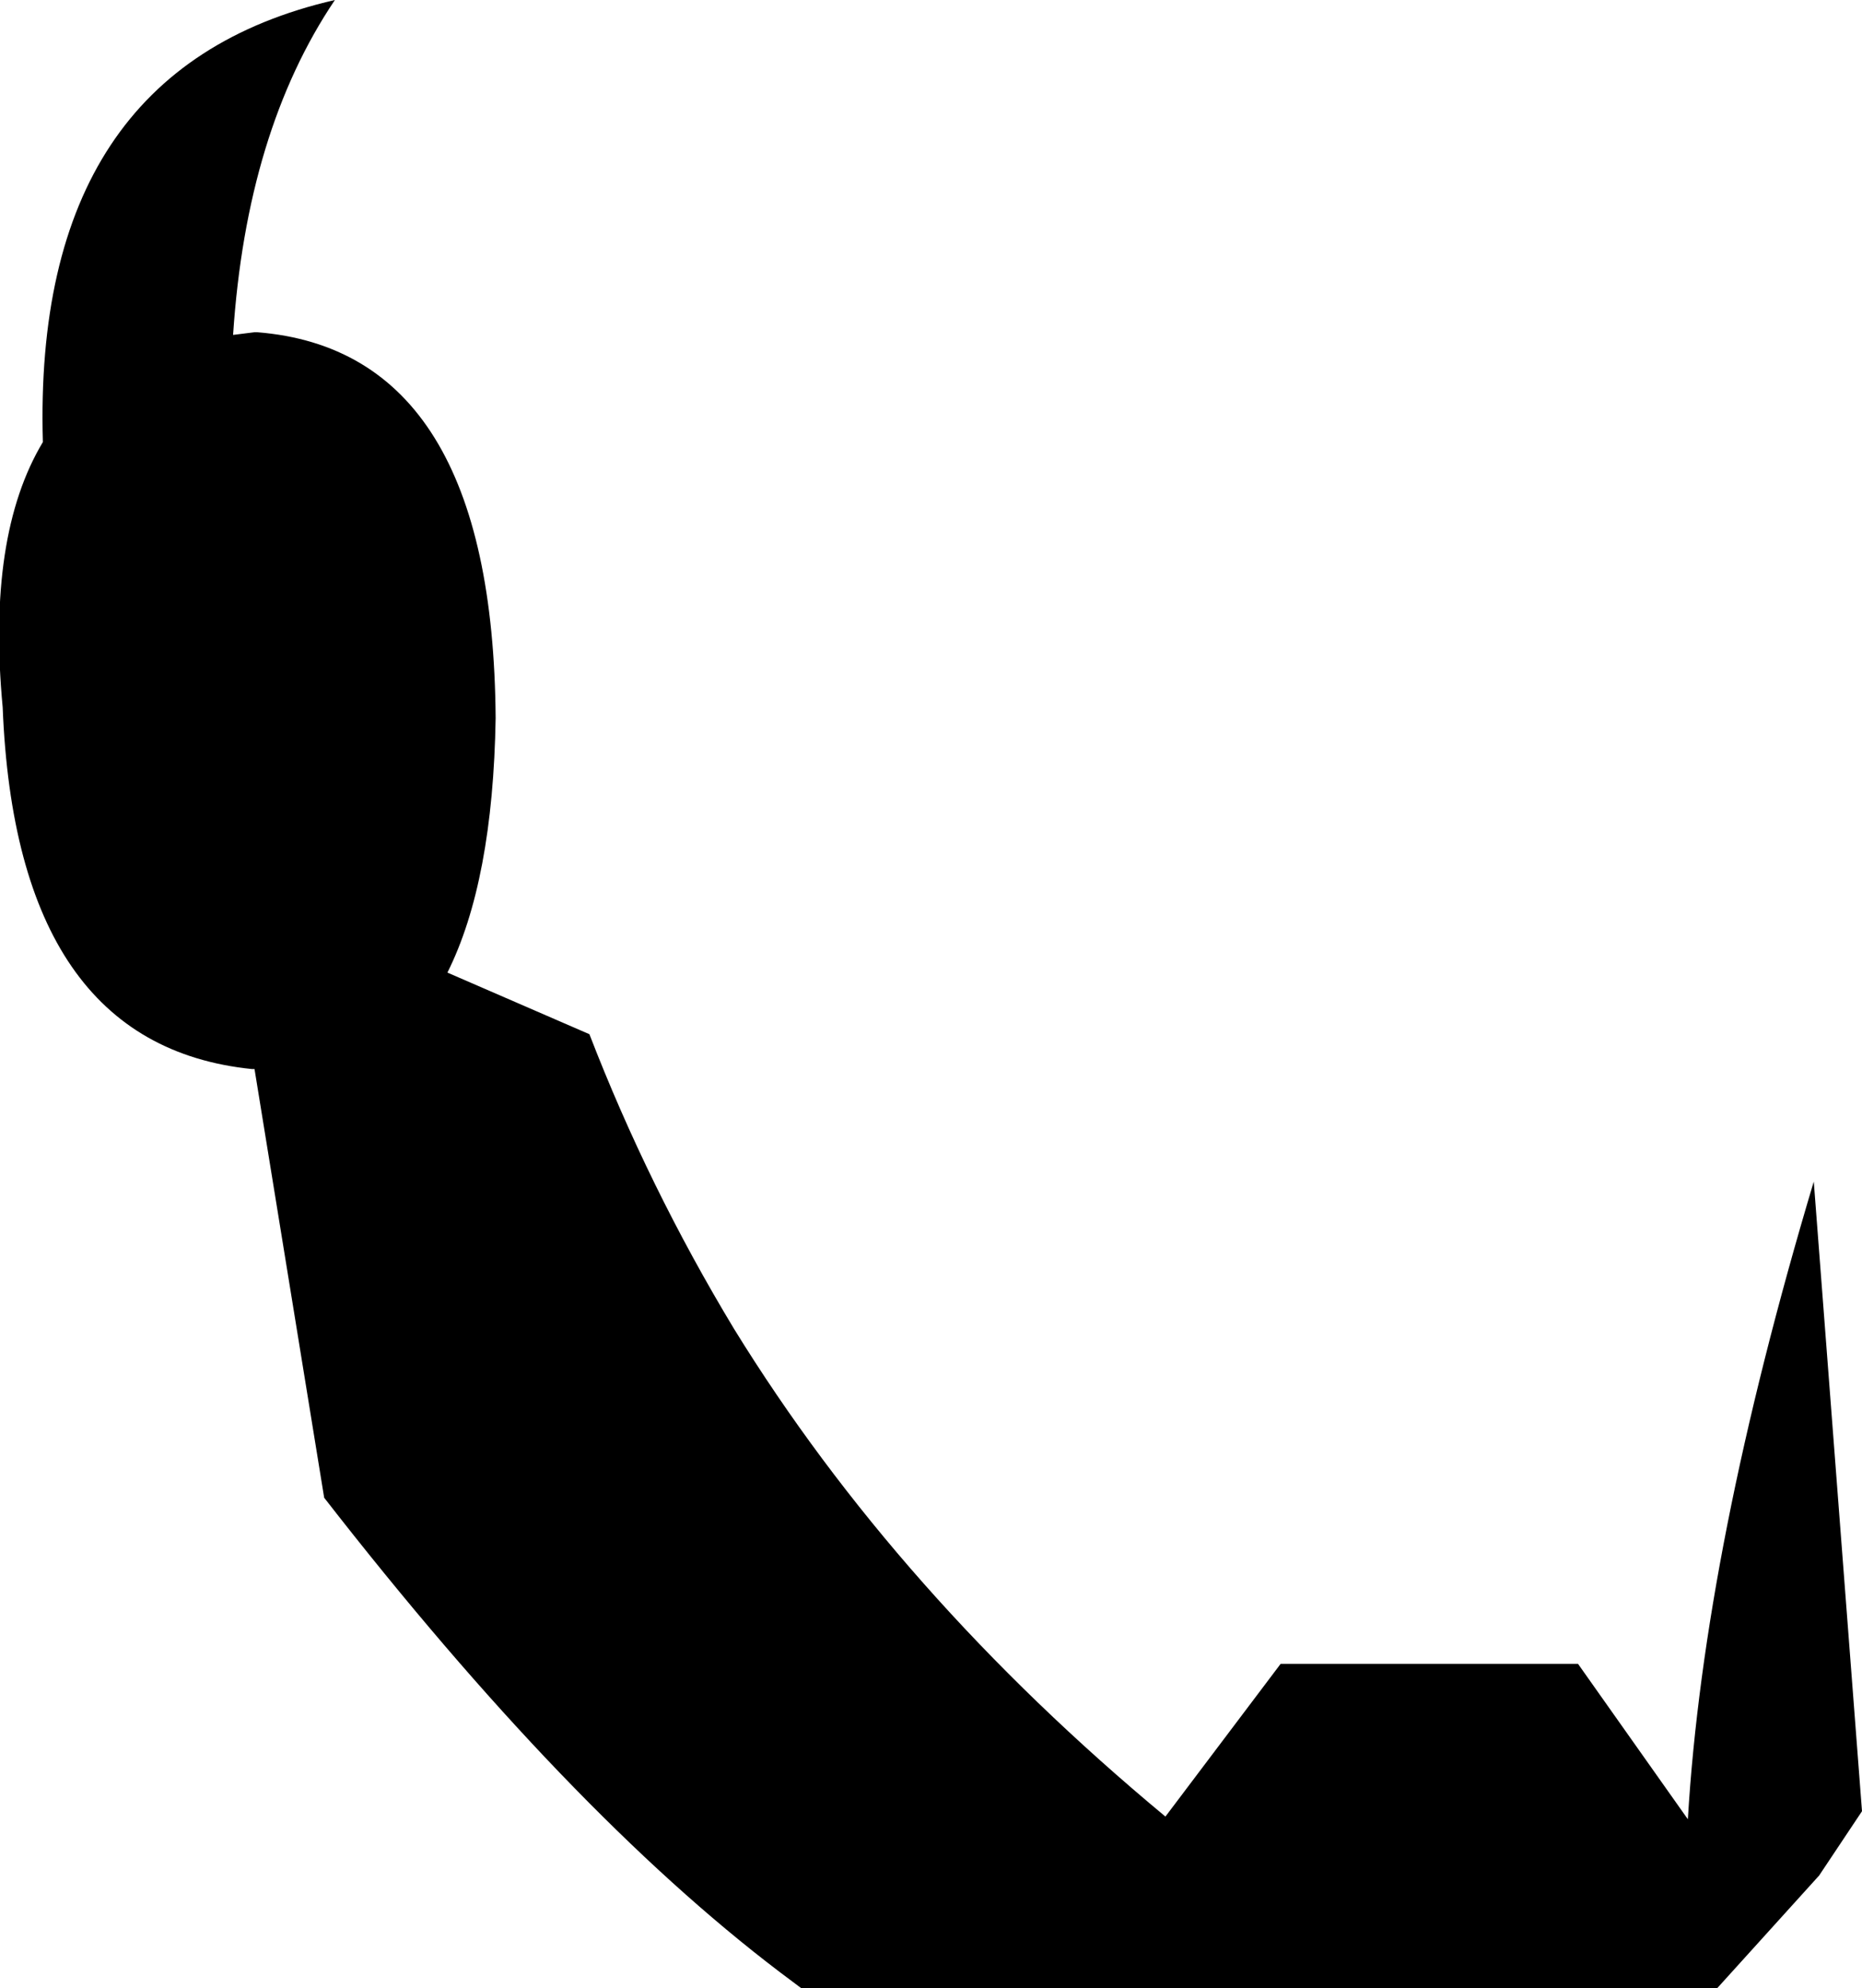 <?xml version="1.0" encoding="UTF-8" standalone="no"?>
<svg xmlns:xlink="http://www.w3.org/1999/xlink" height="37.1px" width="34.75px" xmlns="http://www.w3.org/2000/svg">
  <g transform="matrix(1.0, 0.0, 0.0, 1.0, -189.95, -87.3)">
    <path d="M196.2 87.3 Q194.55 89.75 194.3 93.55 L194.7 93.5 194.75 93.5 Q199.15 93.85 199.2 100.7 199.15 103.75 198.3 105.45 L200.95 106.6 Q202.05 109.45 203.65 112.1 206.7 117.05 211.7 121.2 L213.85 118.35 219.4 118.35 221.45 121.25 Q221.75 116.2 223.8 109.35 L224.7 121.1 223.9 122.3 222.0 124.4 204.9 124.4 204.5 124.1 Q200.55 121.1 196.0 115.25 L194.7 107.25 194.65 107.25 Q190.25 106.8 190.0 100.5 189.7 97.3 190.75 95.55 190.55 88.6 196.2 87.3" fill="#000000" fill-rule="evenodd" stroke="none"/>
  </g>
</svg>
